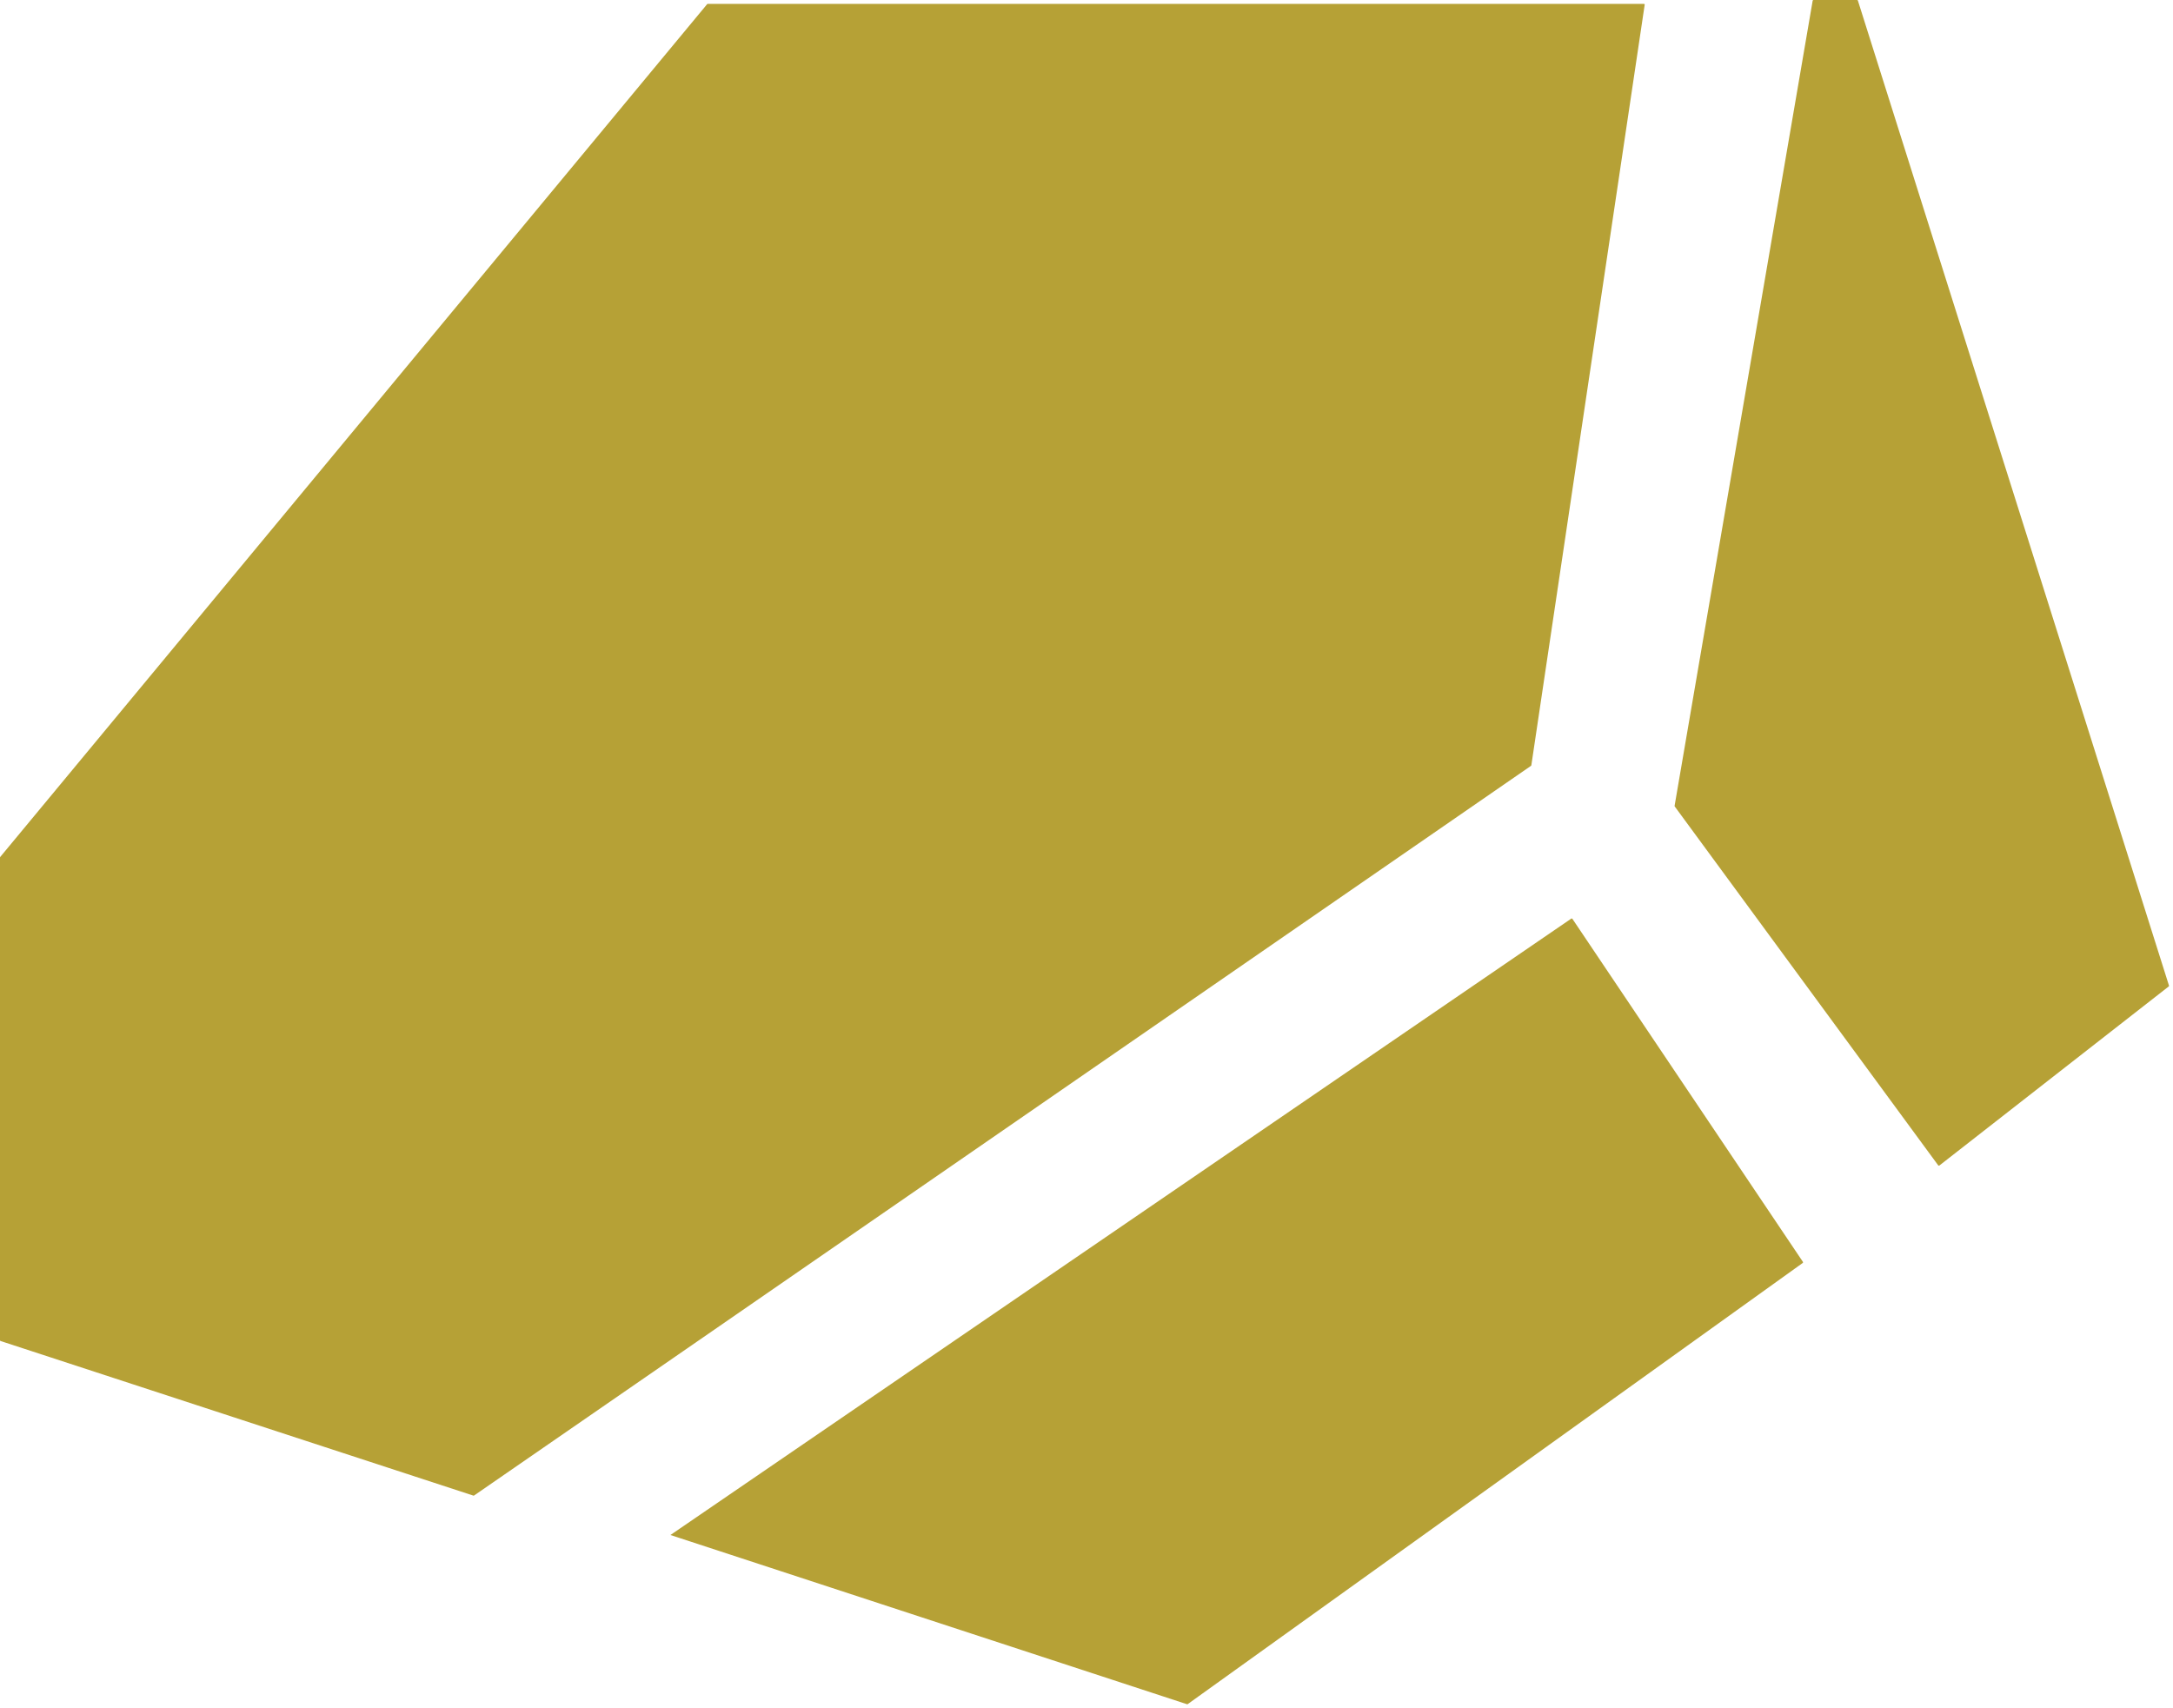 <svg width="514" height="404" viewBox="0 0 514 404" fill="none" xmlns="http://www.w3.org/2000/svg">
<path fill-rule="evenodd" clip-rule="evenodd" d="M396.138 190.757C396.109 190.717 396.097 190.667 396.105 190.618L428.769 0.152C428.784 0.064 428.861 0 428.949 0H439.287C439.367 0 439.437 0.052 439.461 0.128L513.051 233.131C513.074 233.203 513.049 233.283 512.989 233.33L458.73 275.693C458.649 275.756 458.532 275.74 458.471 275.657L396.138 190.757ZM0 317.022C0 317.101 0.051 317.171 0.126 317.196L111.975 353.767C112.029 353.785 112.089 353.776 112.136 353.744L362.145 181.144C362.187 181.115 362.215 181.07 362.222 181.02L389.032 1.128C389.049 1.018 388.963 0.919 388.852 0.919H167.406C167.351 0.919 167.3 0.943 167.265 0.985L0.042 202.714C0.015 202.747 0 202.788 0 202.831V317.022ZM158.583 363.085L280.776 403.112C280.831 403.13 280.892 403.121 280.939 403.087L426.418 298.734C426.499 298.677 426.519 298.566 426.464 298.484L371.928 217.329C371.871 217.244 371.757 217.222 371.673 217.28L158.583 363.085Z" fill="#B6A136"/>
</svg>
